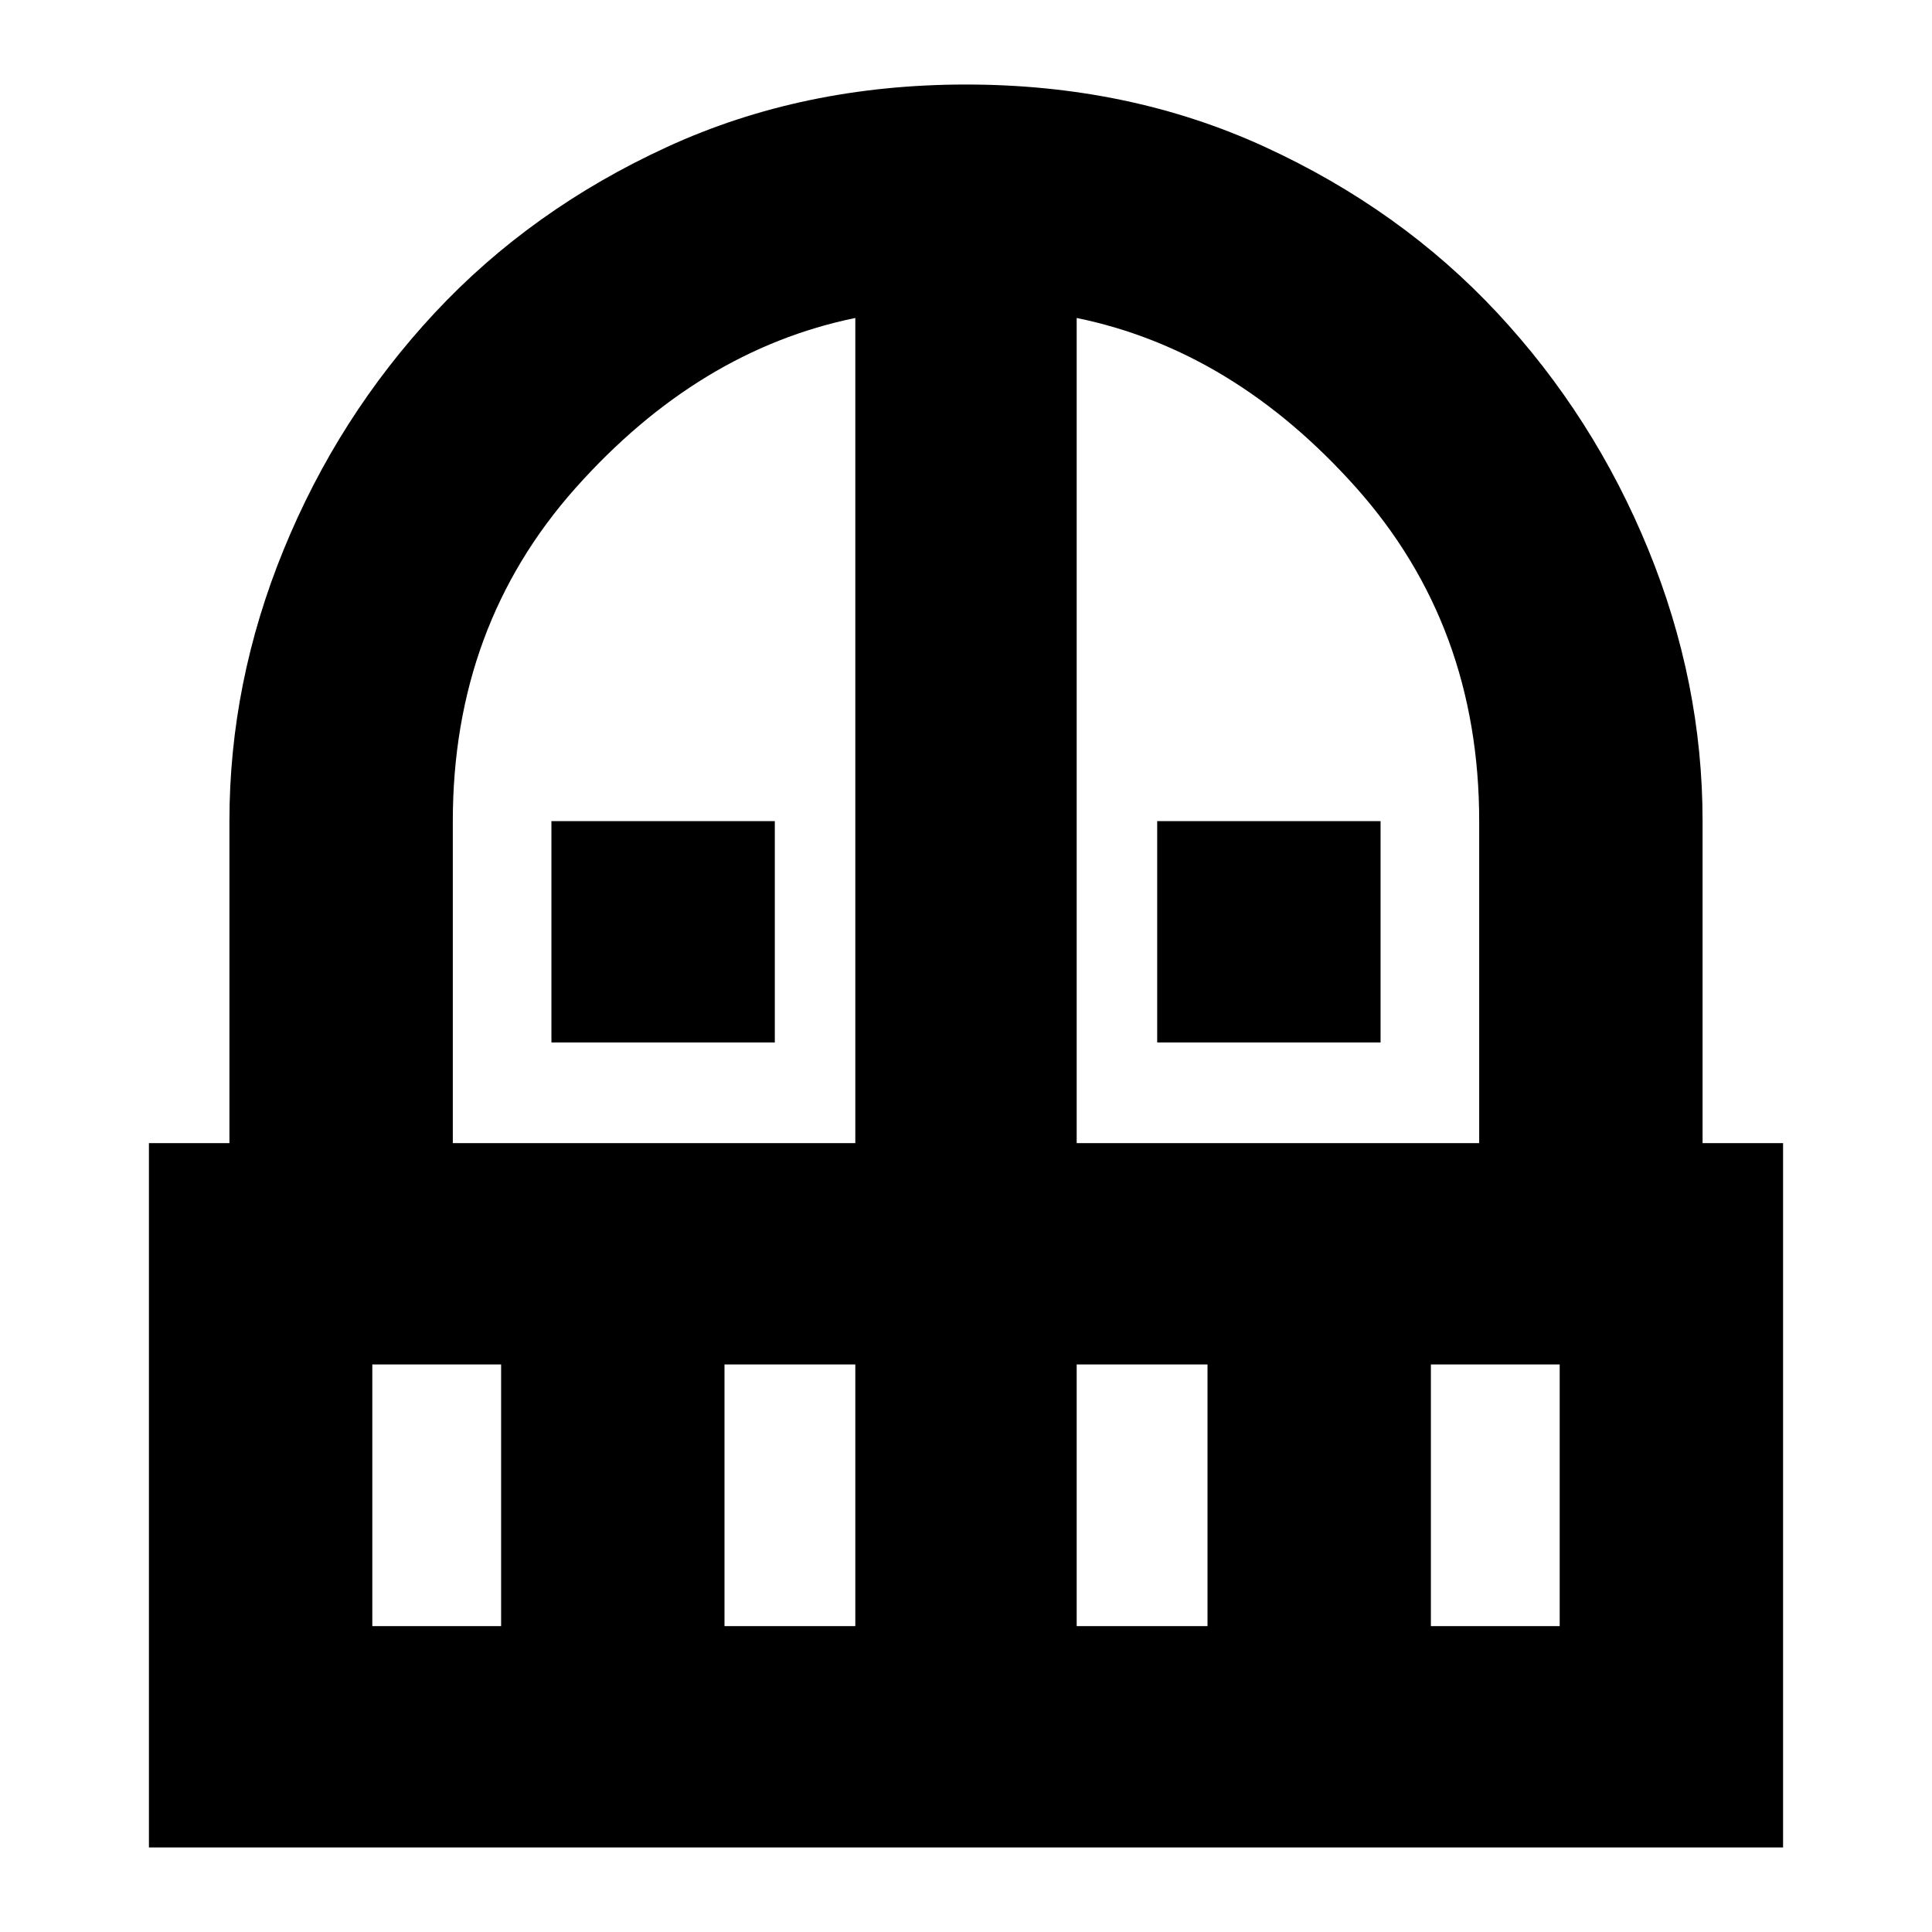 <svg xmlns="http://www.w3.org/2000/svg" height="24" width="24"><path d="M6.85 12.95V10.2h2.775v2.75Zm7.525 0V10.2h2.775v2.75Zm-12.525 10V14.2h1v-4q0-1.725.675-3.375T5.4 3.887Q6.6 2.6 8.288 1.825 9.975 1.05 12 1.05q2.025 0 3.713.775Q17.4 2.6 18.6 3.887q1.2 1.288 1.875 2.938.675 1.65.675 3.375v4h1v8.75Zm2.775-2.75h1.6v-3.25h-1.6ZM9 20.2h1.625v-3.25H9Zm-3.375-6h5V3.95q-1.95.4-3.475 2.112Q5.625 7.775 5.625 10.2Zm7.75 0h5v-4q0-2.425-1.525-4.138-1.525-1.712-3.475-2.112Zm0 6H15v-3.25h-1.625Zm4.4 0h1.6v-3.25h-1.6Z"/></svg>